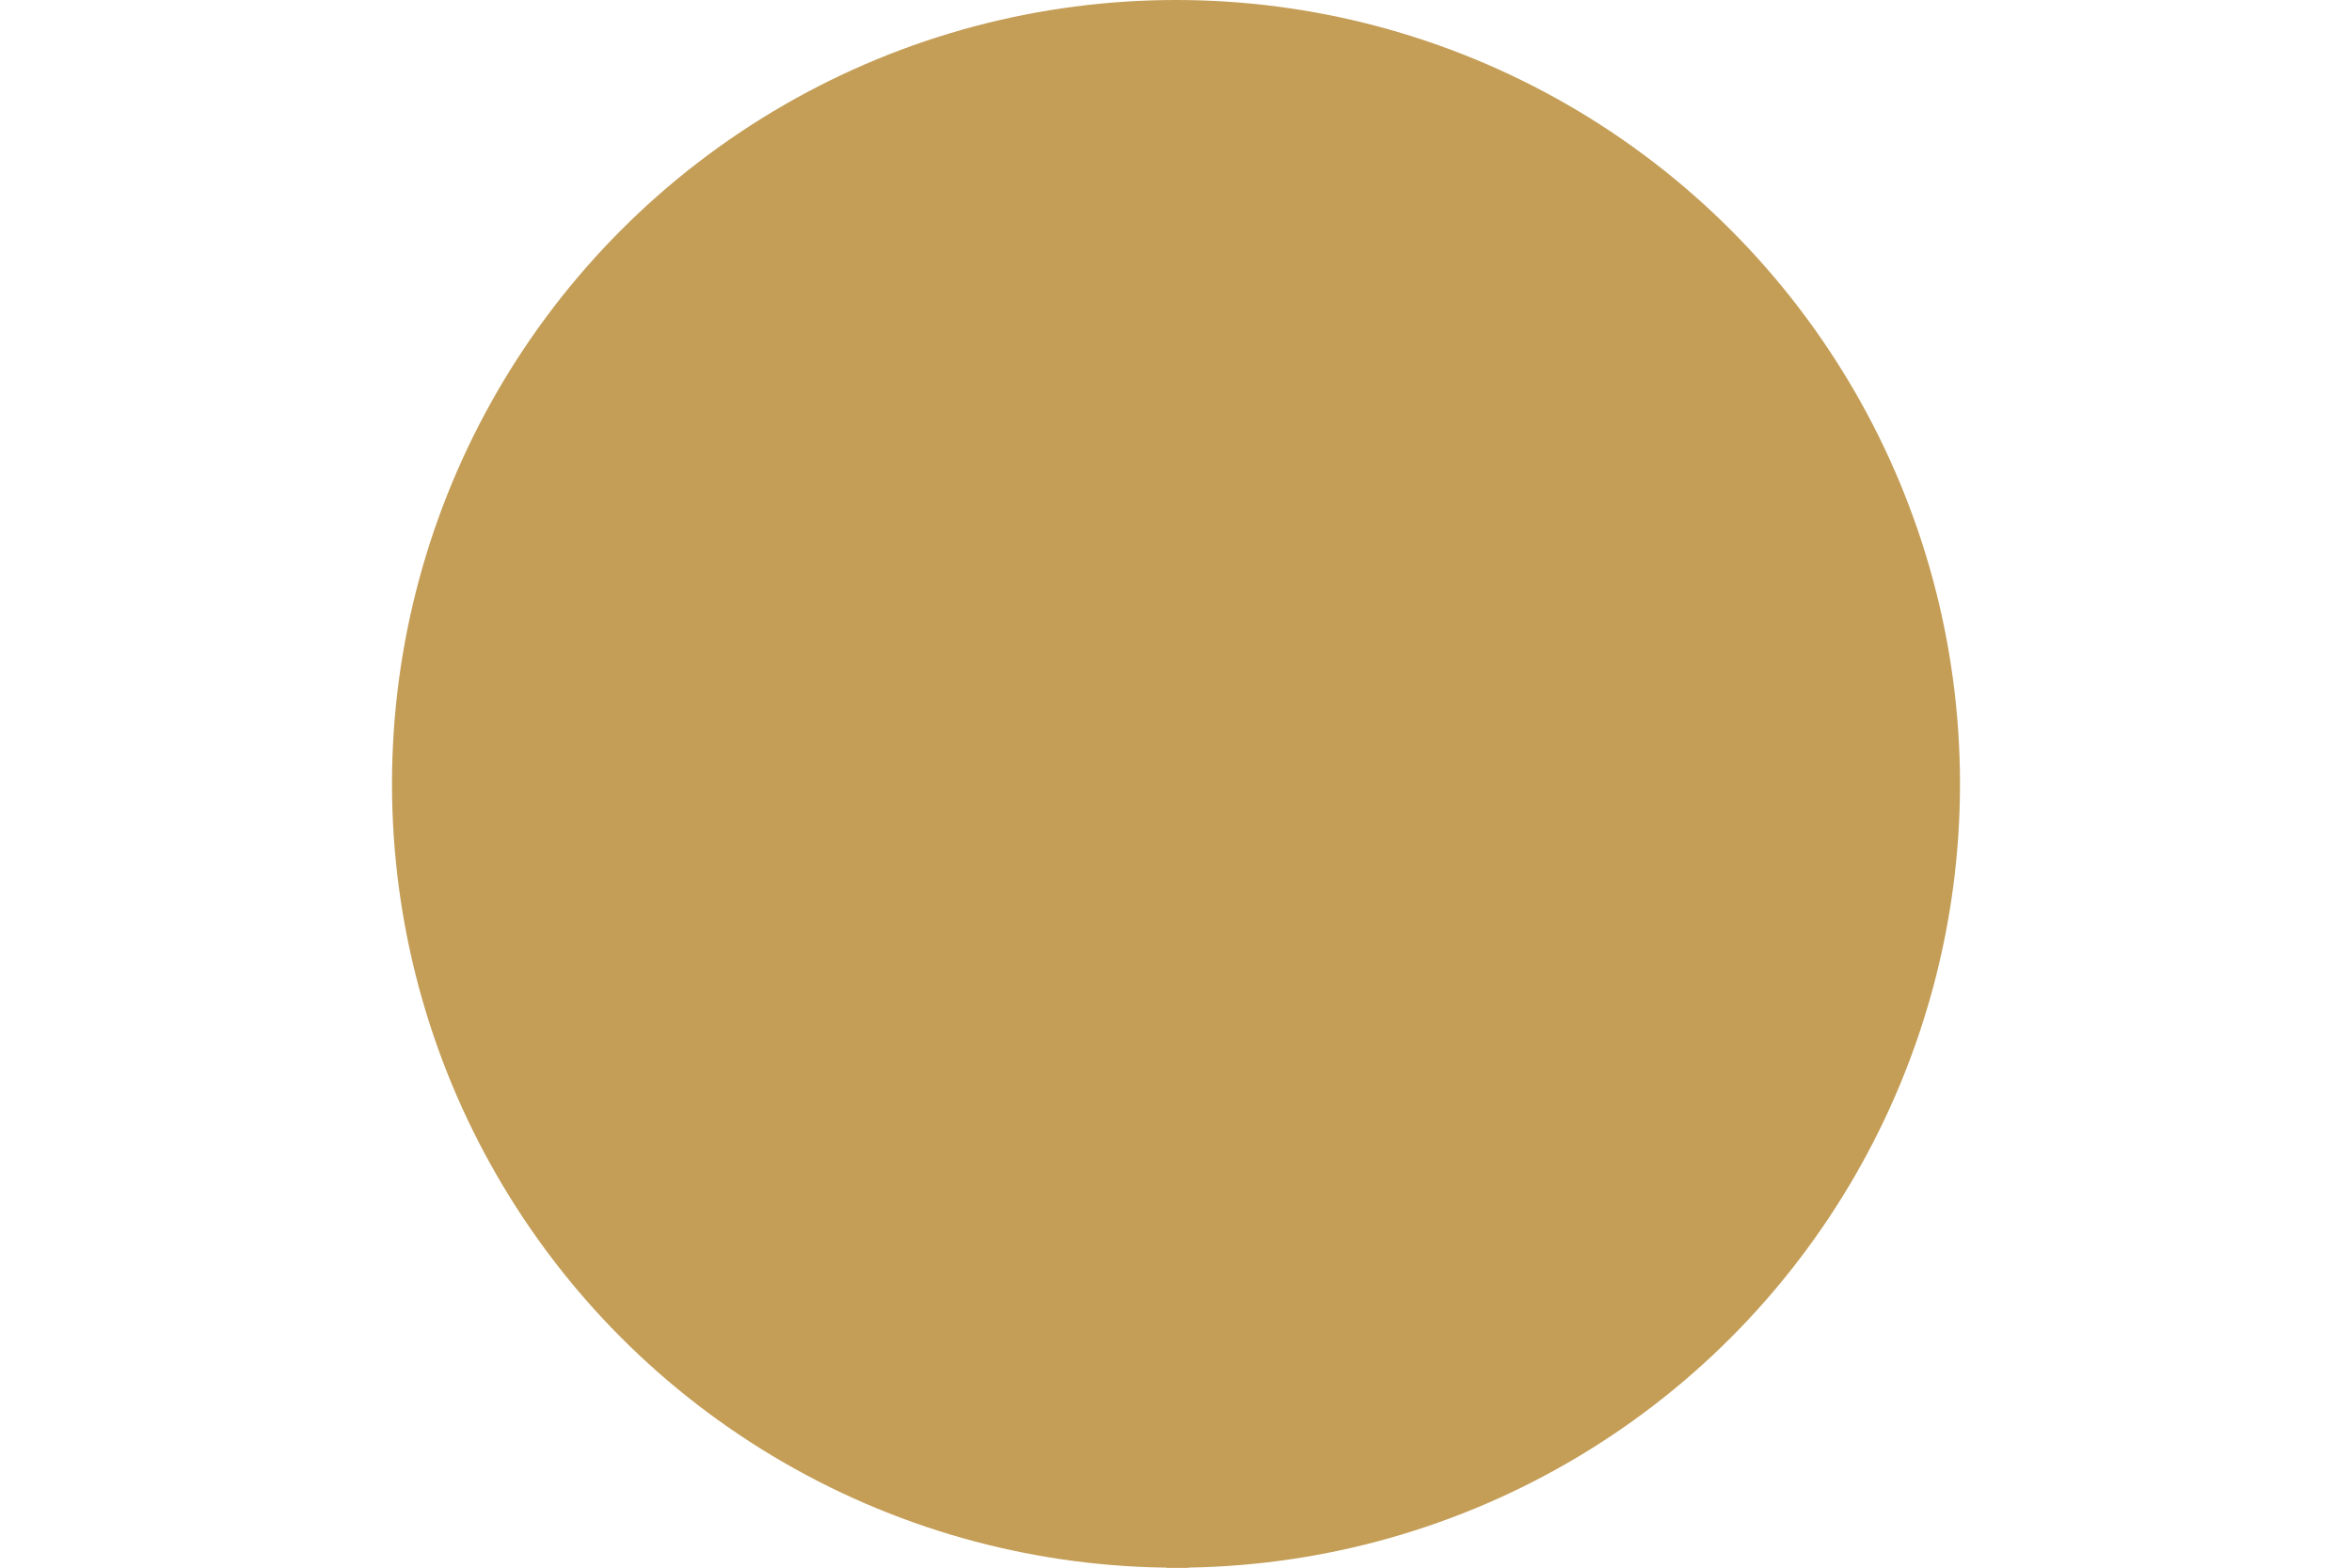<?xml version="1.0" encoding="UTF-8"?>
<!-- Generator: Adobe Illustrator 21.0.0, SVG Export Plug-In . SVG Version: 6.00 Build 0)  -->
<svg version="1.1" id="organic-blob" xmlns="http://www.w3.org/2000/svg" xmlns:xlink="http://www.w3.org/1999/xlink" x="0px" y="0px" viewBox="0 0 75 50" style="enable-background:new 0 0 75 50;" xml:space="preserve" height="50px" width="75px">
<style type="text/css">
	.st0{fill:#c49e57;}
</style>
<circle class="st0" cx="37.5" cy="25" r="25">
<animate accumulate="none" additive="replace" attributeName="r" attributeType="SVG" begin="0s" calcMode="linear" dur="1s" fill="remove" from="5%" repeatCount="indefinite" restart="always" to="25%">
	</animate>
<animate accumulate="none" additive="replace" attributeName="stroke-width" attributeType="CSS" begin="0s" calcMode="linear" dur="1s" fill="remove" from="3%" repeatCount="indefinite" restart="always" to="0%">
	</animate>
<animate accumulate="none" additive="replace" attributeName="opacity" attributeType="CSS" begin="0s" calcMode="linear" dur="1s" fill="remove" from="1" repeatCount="indefinite" restart="always" to="0">
	</animate>
</circle>
<circle class="st0" cx="37.5" cy="25" r="7.7"/>
<rect x="37.2" y="32.6" class="st0" width="0.7" height="17.4"/>
</svg>